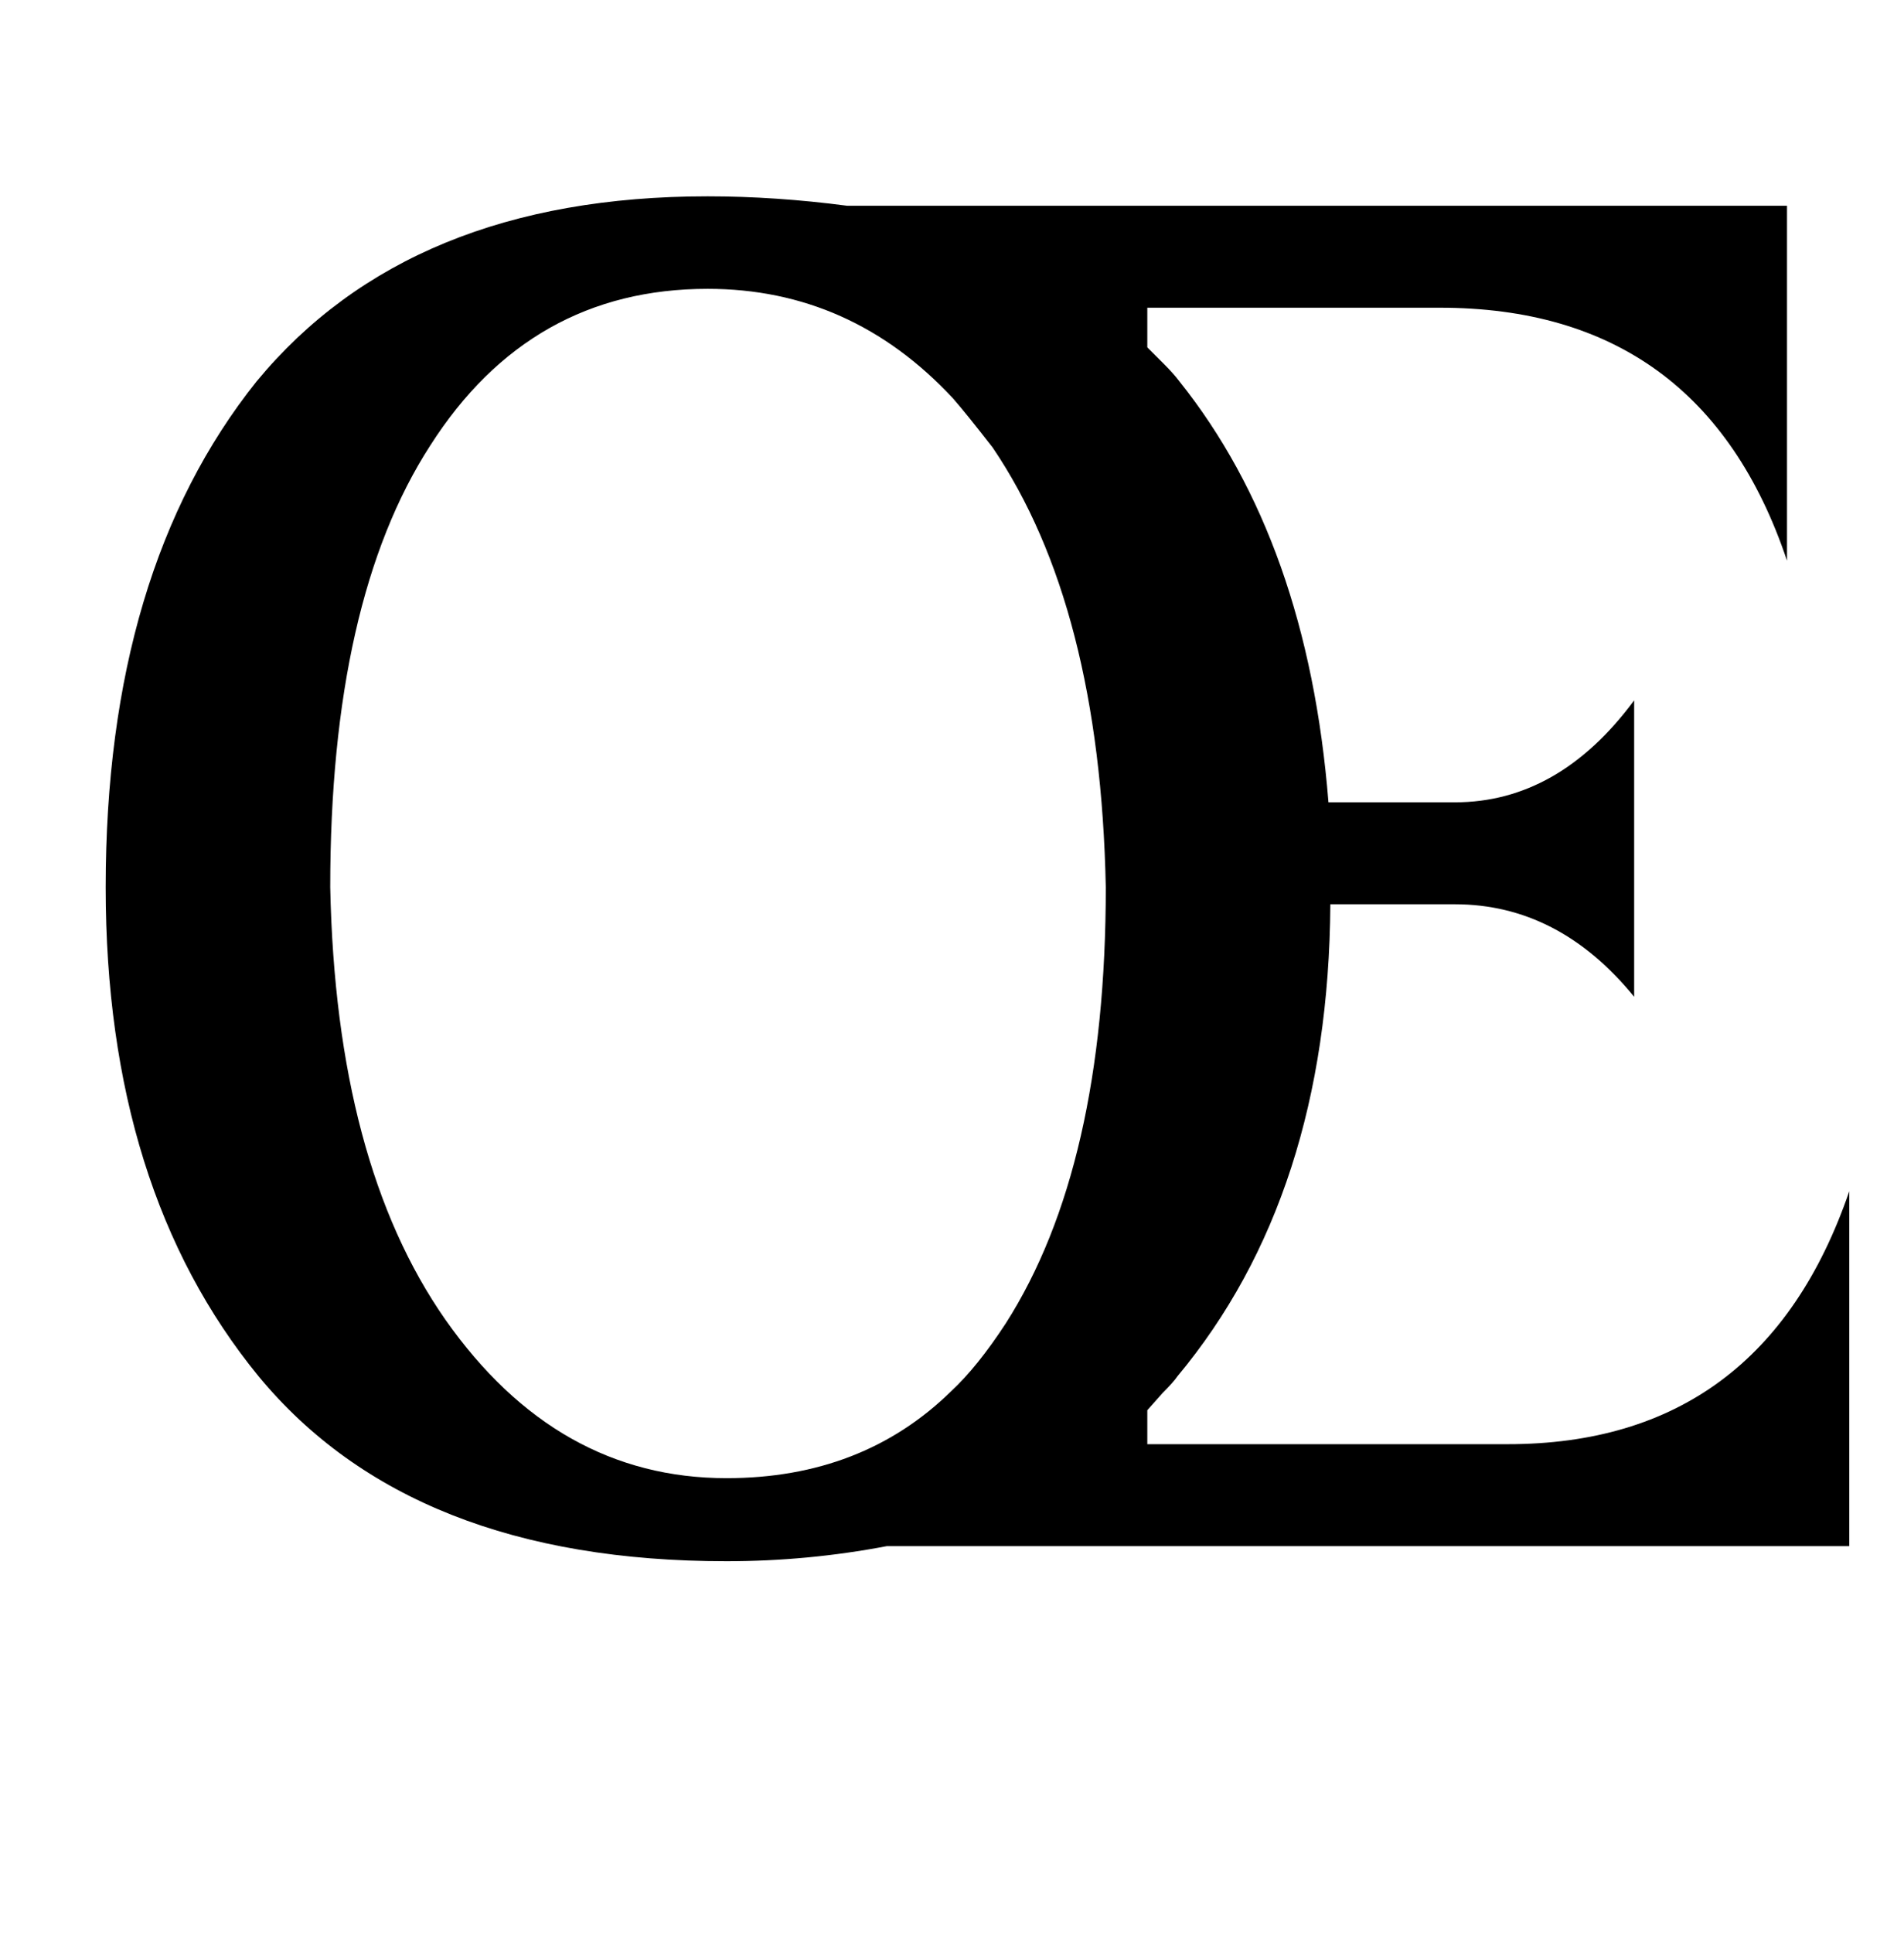 <?xml version="1.0" standalone="no"?>
<!DOCTYPE svg PUBLIC "-//W3C//DTD SVG 1.1//EN" "http://www.w3.org/Graphics/SVG/1.1/DTD/svg11.dtd" >
<svg xmlns="http://www.w3.org/2000/svg" xmlns:xlink="http://www.w3.org/1999/xlink" version="1.1" viewBox="-10 0 1009 1024">
  <g transform="matrix(1 0 0 -1 0 819)">
   <path fill="currentColor"
d="M495 608q-54 58 -130 58q-94 0 -147 -83q-53 -82 -53 -234q3 -146 61 -229q59 -84 149 -84q72 0 119 46q14 13 29 36q53 83 53 231q-3 149 -60 233q-14 18 -21 26zM937 710v-188q-45 134 -184 134h-155v-21l9 -9q5 -5 8 -9q68 -85 79 -223h67q55 0 95 54v-157
q-40 49 -95 49h-66q-1 -154 -81 -250q-2 -3 -8 -9l-8 -9v-18h191q135 0 181 134v-188h-510q-42 -8 -85 -8q-167 0 -248 98q-81 99 -81 259q0 168 80 268q81 98 239 98q36 0 74 -5h498z" />
  </g>

</svg>
